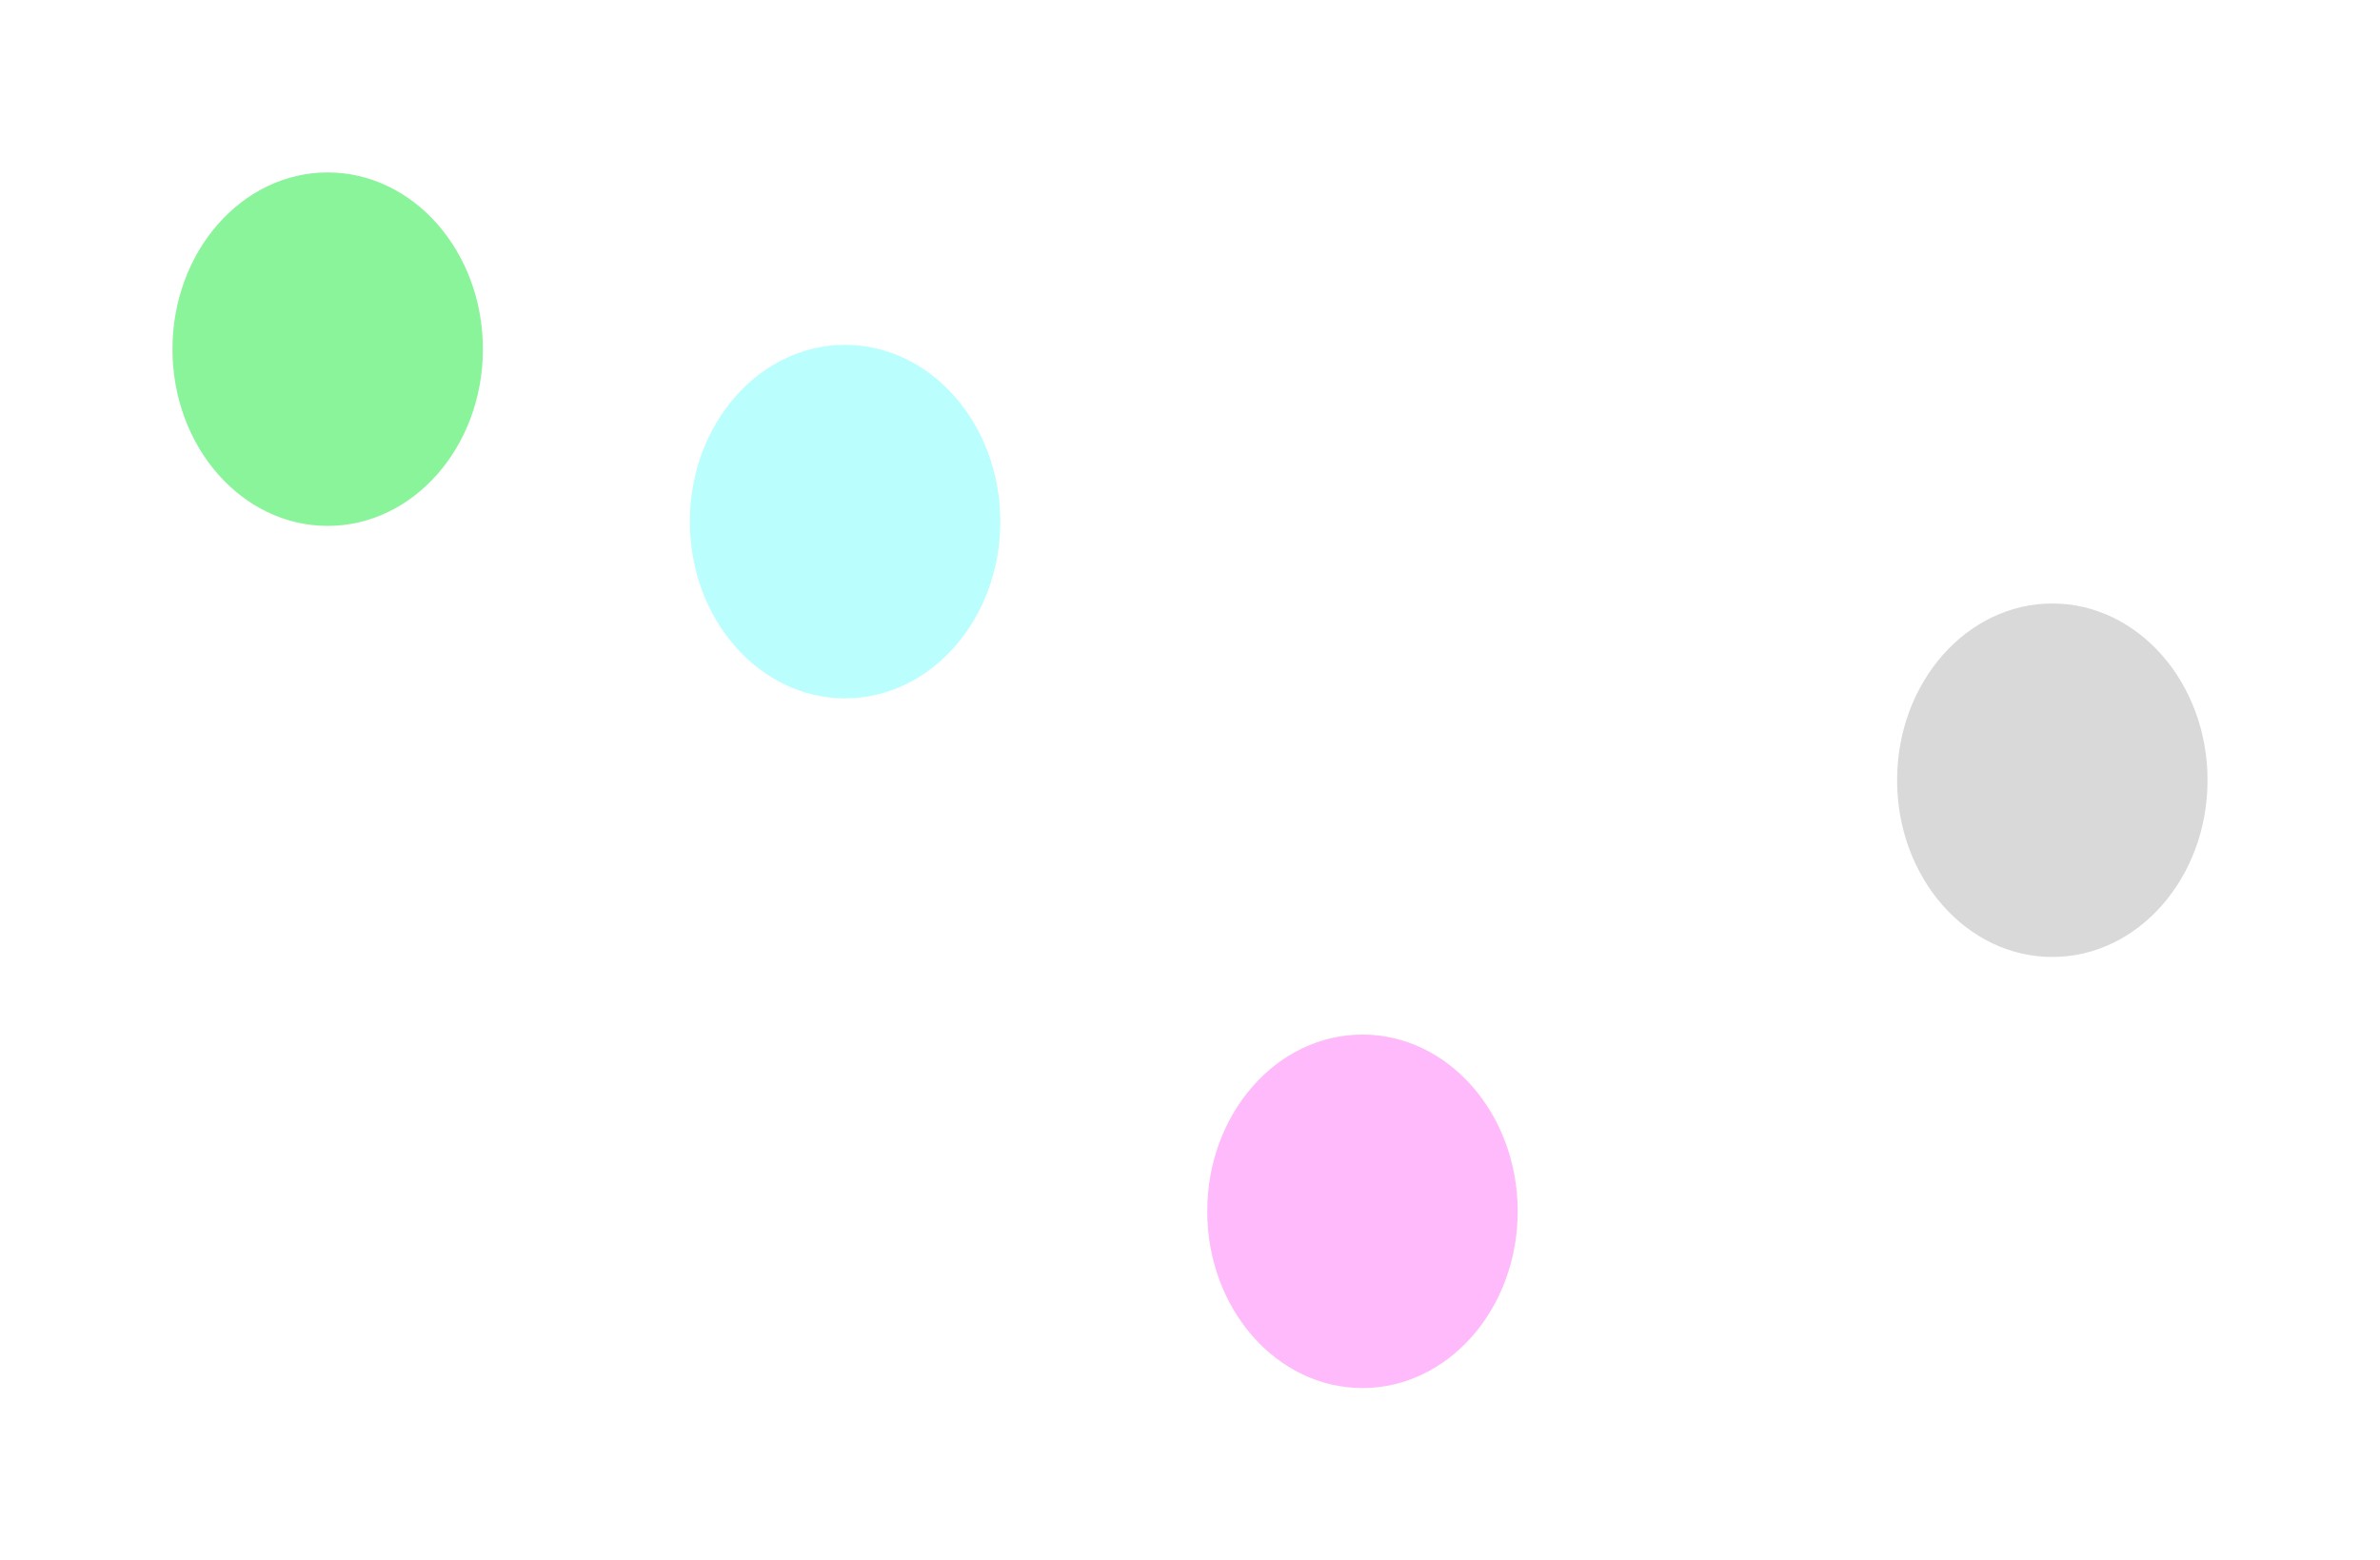 <svg width="276" height="181" viewBox="0 0 276 181" fill="none" xmlns="http://www.w3.org/2000/svg">
<g filter="url(#filter0_f_260_349)">
<ellipse rx="18" ry="20.5" transform="matrix(1 0 0 -1 158 140.5)" fill="#FEBAFB"/>
</g>
<g filter="url(#filter1_f_260_349)">
<ellipse cx="158" cy="140.5" rx="9" ry="10.5" fill="#FEBAFB"/>
</g>
<g filter="url(#filter2_f_260_349)">
<ellipse rx="18" ry="20.5" transform="matrix(1 0 0 -1 238 90.5)" fill="#D9D9D9"/>
</g>
<g filter="url(#filter3_f_260_349)">
<ellipse cx="238" cy="90.5" rx="9" ry="10.5" fill="#D9D9D9"/>
</g>
<g filter="url(#filter4_f_260_349)">
<ellipse rx="18" ry="20.5" transform="matrix(1 0 0 -1 38 40.5)" fill="#8AF49B"/>
</g>
<g filter="url(#filter5_f_260_349)">
<ellipse cx="38" cy="40.5" rx="9" ry="10.5" fill="#8AF49B"/>
</g>
<g filter="url(#filter6_f_260_349)">
<ellipse rx="18" ry="20.5" transform="matrix(1 0 0 -1 98 60.5)" fill="#BAFEFE"/>
</g>
<g filter="url(#filter7_f_260_349)">
<ellipse cx="98" cy="60.5" rx="9" ry="10.5" fill="#BAFEFE"/>
</g>
<defs>
<filter id="filter0_f_260_349" x="120" y="100" width="76" height="81" filterUnits="userSpaceOnUse" color-interpolation-filters="sRGB">
<feFlood flood-opacity="0" result="BackgroundImageFix"/>
<feBlend mode="normal" in="SourceGraphic" in2="BackgroundImageFix" result="shape"/>
<feGaussianBlur stdDeviation="10" result="effect1_foregroundBlur_260_349"/>
</filter>
<filter id="filter1_f_260_349" x="145" y="126" width="26" height="29" filterUnits="userSpaceOnUse" color-interpolation-filters="sRGB">
<feFlood flood-opacity="0" result="BackgroundImageFix"/>
<feBlend mode="normal" in="SourceGraphic" in2="BackgroundImageFix" result="shape"/>
<feGaussianBlur stdDeviation="2" result="effect1_foregroundBlur_260_349"/>
</filter>
<filter id="filter2_f_260_349" x="200" y="50" width="76" height="81" filterUnits="userSpaceOnUse" color-interpolation-filters="sRGB">
<feFlood flood-opacity="0" result="BackgroundImageFix"/>
<feBlend mode="normal" in="SourceGraphic" in2="BackgroundImageFix" result="shape"/>
<feGaussianBlur stdDeviation="10" result="effect1_foregroundBlur_260_349"/>
</filter>
<filter id="filter3_f_260_349" x="225" y="76" width="26" height="29" filterUnits="userSpaceOnUse" color-interpolation-filters="sRGB">
<feFlood flood-opacity="0" result="BackgroundImageFix"/>
<feBlend mode="normal" in="SourceGraphic" in2="BackgroundImageFix" result="shape"/>
<feGaussianBlur stdDeviation="2" result="effect1_foregroundBlur_260_349"/>
</filter>
<filter id="filter4_f_260_349" x="0" y="0" width="76" height="81" filterUnits="userSpaceOnUse" color-interpolation-filters="sRGB">
<feFlood flood-opacity="0" result="BackgroundImageFix"/>
<feBlend mode="normal" in="SourceGraphic" in2="BackgroundImageFix" result="shape"/>
<feGaussianBlur stdDeviation="10" result="effect1_foregroundBlur_260_349"/>
</filter>
<filter id="filter5_f_260_349" x="25" y="26" width="26" height="29" filterUnits="userSpaceOnUse" color-interpolation-filters="sRGB">
<feFlood flood-opacity="0" result="BackgroundImageFix"/>
<feBlend mode="normal" in="SourceGraphic" in2="BackgroundImageFix" result="shape"/>
<feGaussianBlur stdDeviation="2" result="effect1_foregroundBlur_260_349"/>
</filter>
<filter id="filter6_f_260_349" x="60" y="20" width="76" height="81" filterUnits="userSpaceOnUse" color-interpolation-filters="sRGB">
<feFlood flood-opacity="0" result="BackgroundImageFix"/>
<feBlend mode="normal" in="SourceGraphic" in2="BackgroundImageFix" result="shape"/>
<feGaussianBlur stdDeviation="10" result="effect1_foregroundBlur_260_349"/>
</filter>
<filter id="filter7_f_260_349" x="85" y="46" width="26" height="29" filterUnits="userSpaceOnUse" color-interpolation-filters="sRGB">
<feFlood flood-opacity="0" result="BackgroundImageFix"/>
<feBlend mode="normal" in="SourceGraphic" in2="BackgroundImageFix" result="shape"/>
<feGaussianBlur stdDeviation="2" result="effect1_foregroundBlur_260_349"/>
</filter>
</defs>
</svg>
